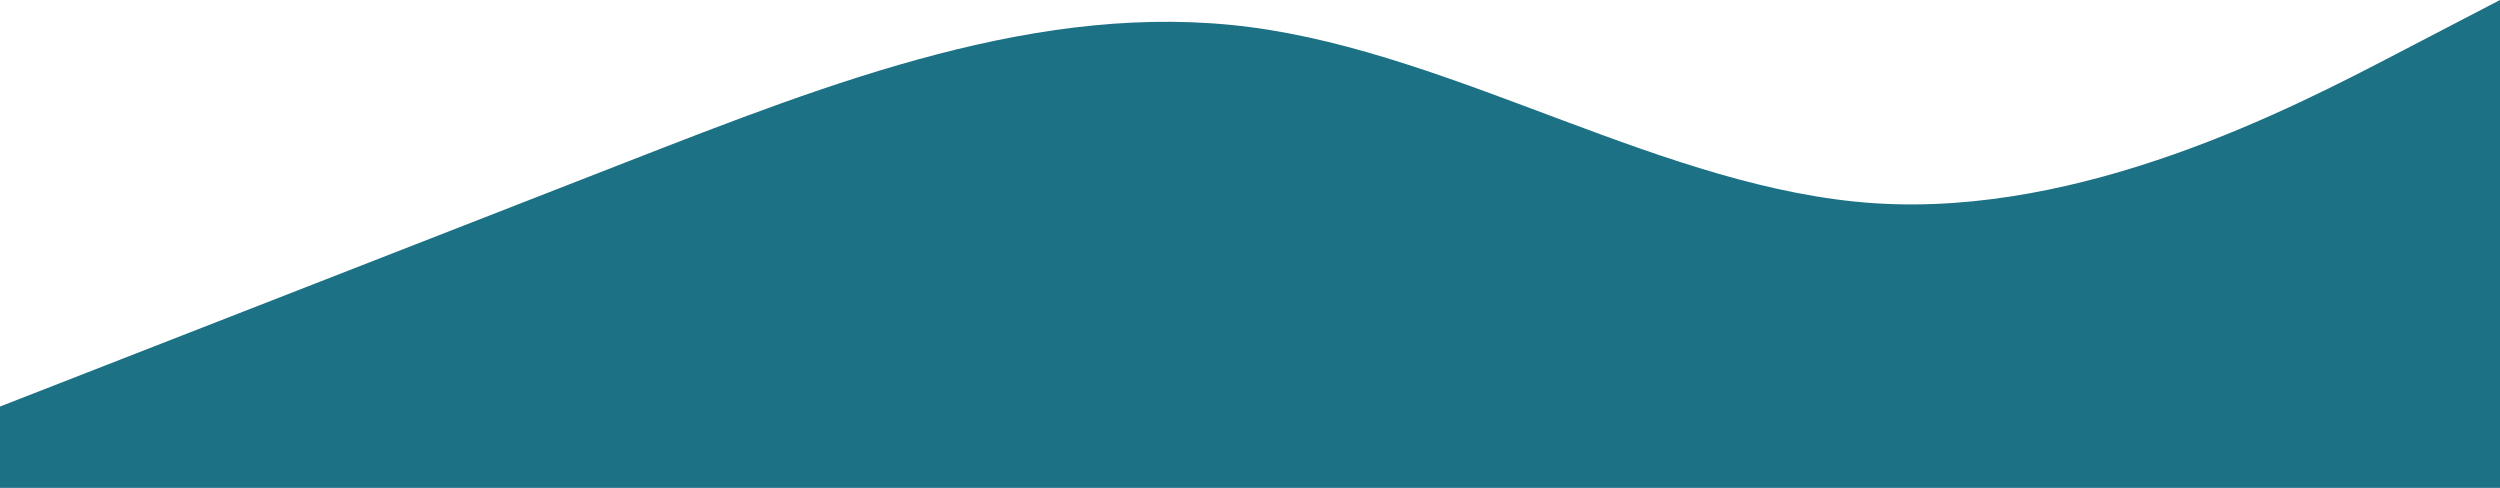 <svg width="1440" height="281" viewBox="0 0 1440 281" fill="none" xmlns="http://www.w3.org/2000/svg">
<path fill-rule="evenodd" clip-rule="evenodd" d="M1440 0L1380 31.222C1320 62.444 1200 124.889 1080 117.083C960 109.278 840 31.222 720 15.611C600 0 480 46.833 360 93.667C240 140.5 120 187.333 60 210.75L-5.72205e-05 234.167V281H60C120 281 240 281 360 281C480 281 600 281 720 281C840 281 960 281 1080 281C1200 281 1320 281 1380 281H1440V0Z" fill="#1C7184"/>
</svg>

